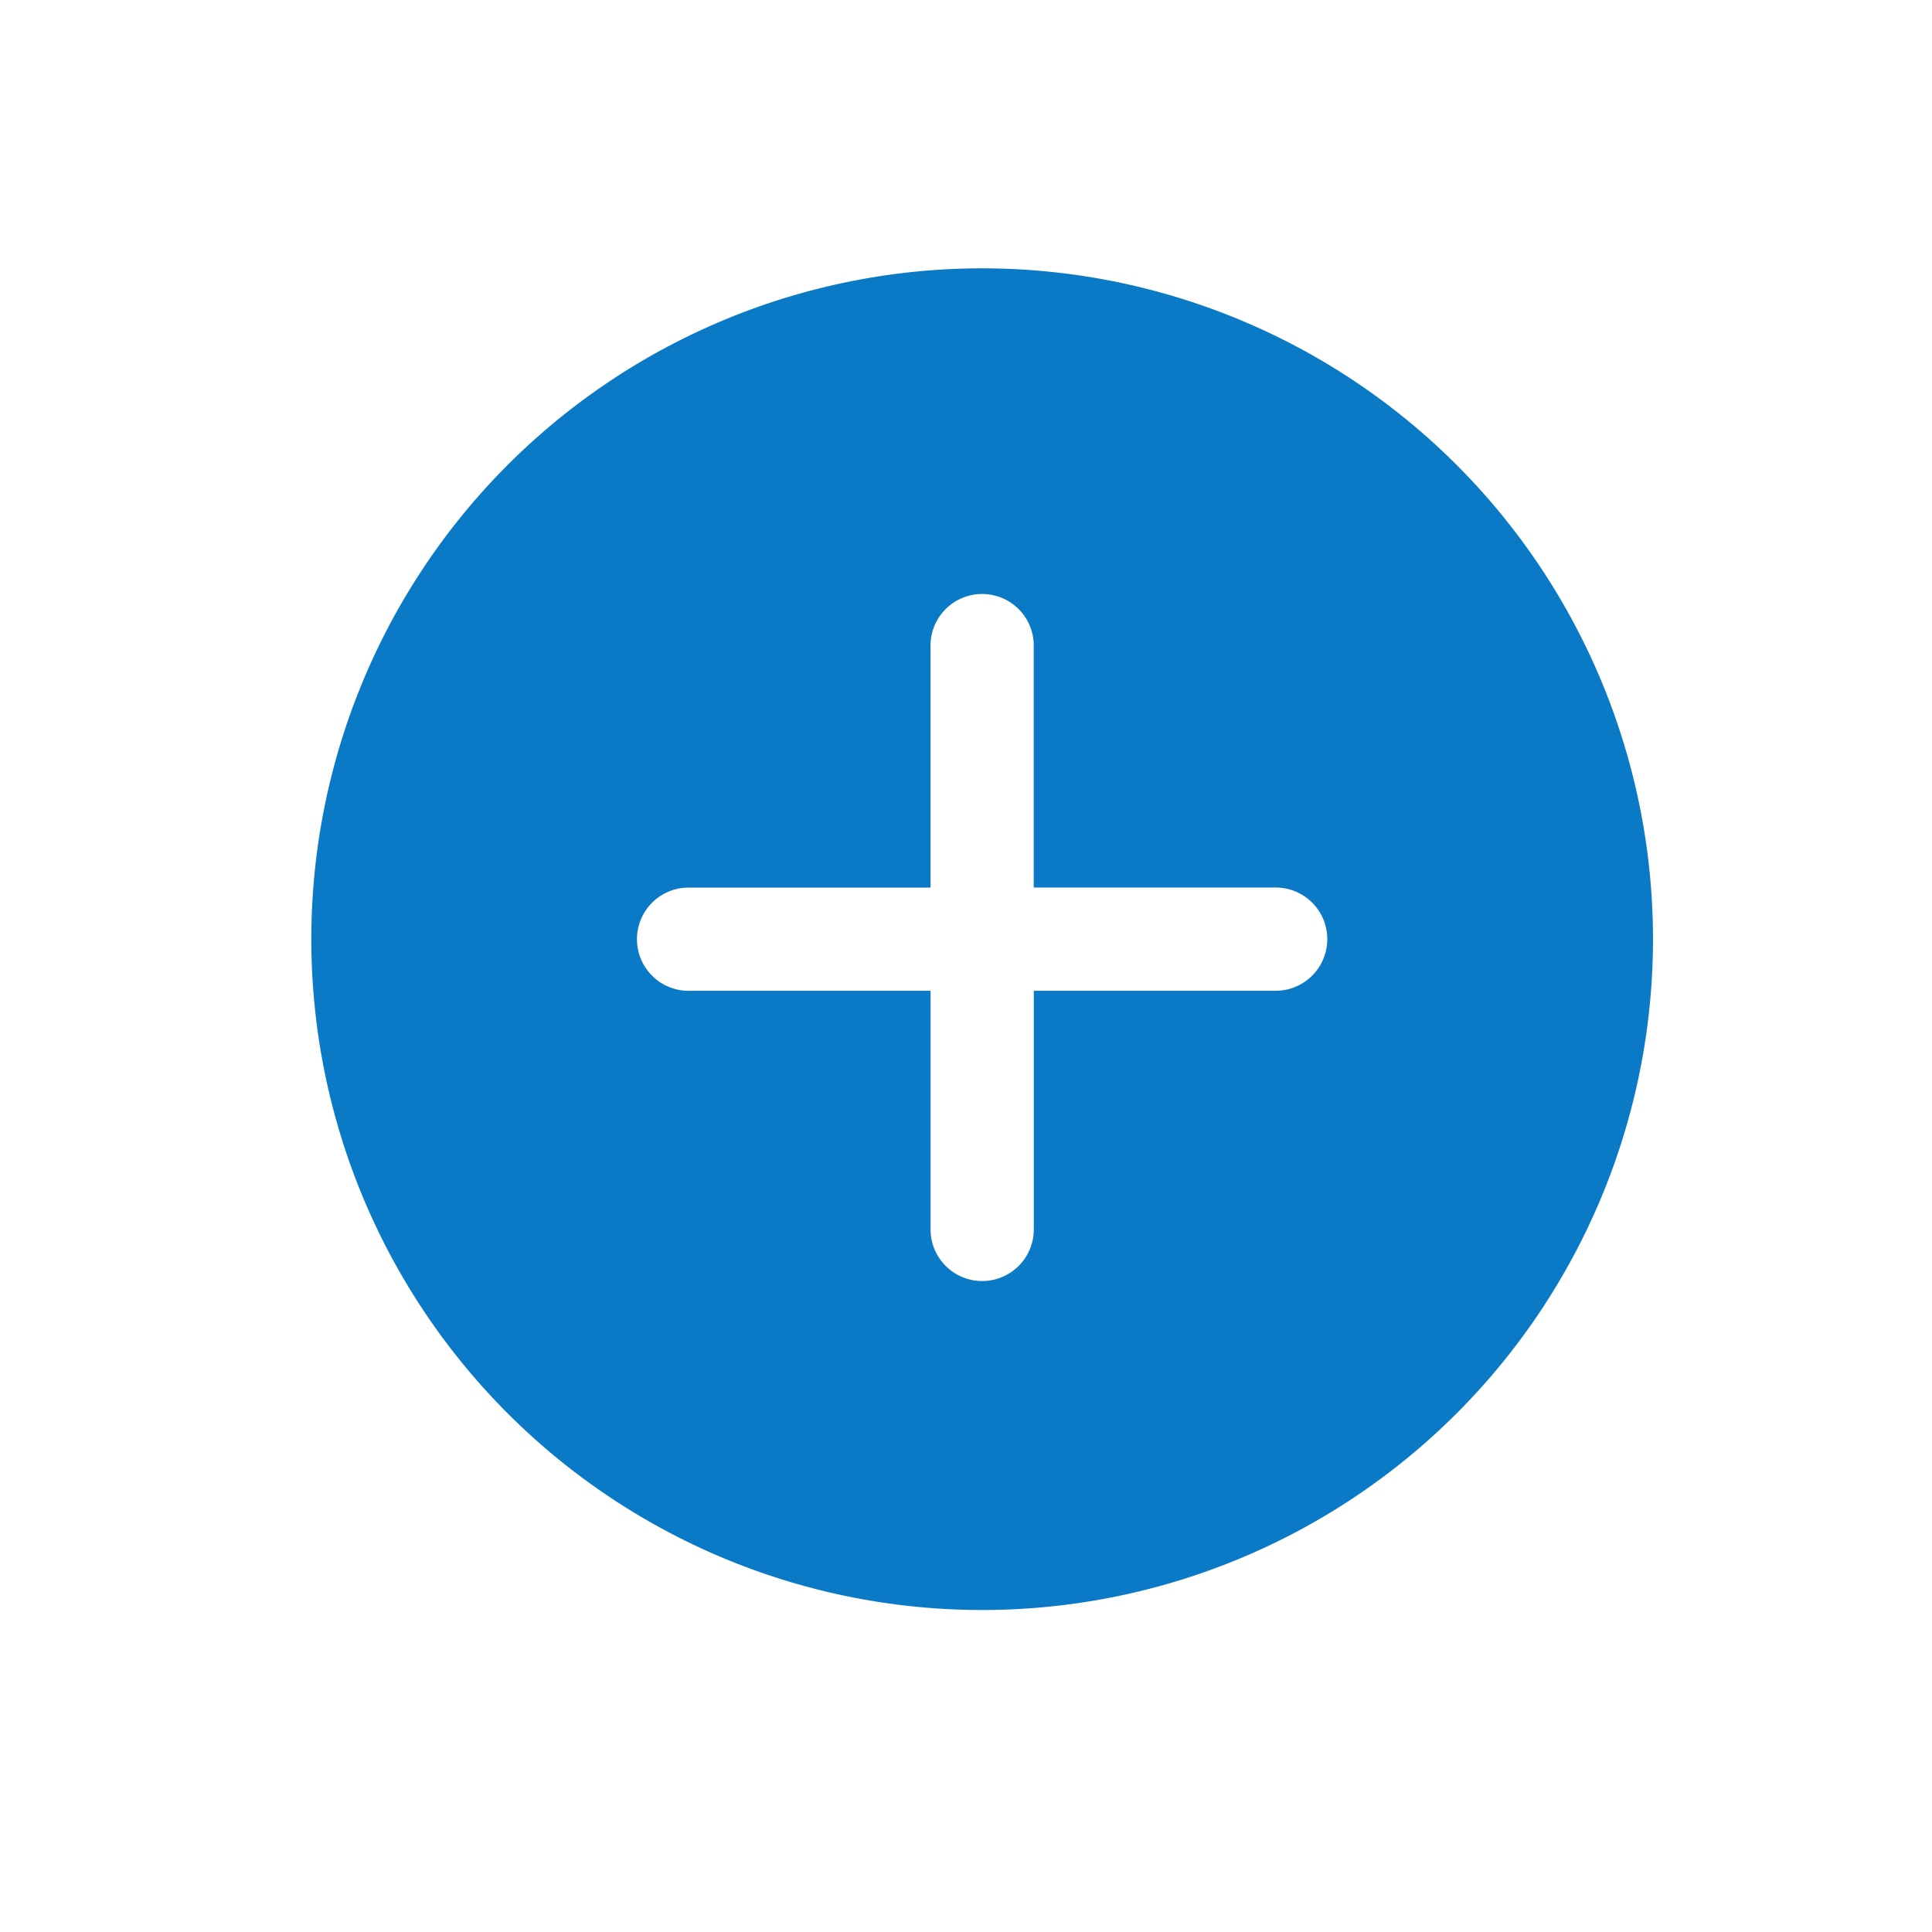 <svg id="Add_icon" data-name="Add icon" xmlns="http://www.w3.org/2000/svg" width="36" height="36" viewBox="0 0 36 36">
  <rect id="Rectangle_3108" data-name="Rectangle 3108" width="36" height="36" fill="none"/>
  <path id="Icon_ionic-ios-add-circle" data-name="Icon ionic-ios-add-circle" d="M15.875,3.375a12.5,12.5,0,1,0,12.5,12.5A12.5,12.5,0,0,0,15.875,3.375Zm5.439,13.462H16.837v4.477a.962.962,0,0,1-1.923,0V16.837H10.436a.962.962,0,1,1,0-1.923h4.477V10.436a.962.962,0,1,1,1.923,0v4.477h4.477a.962.962,0,1,1,0,1.923Z" transform="translate(2.426 1.625)" fill="#0a7ac7"/>
</svg>
